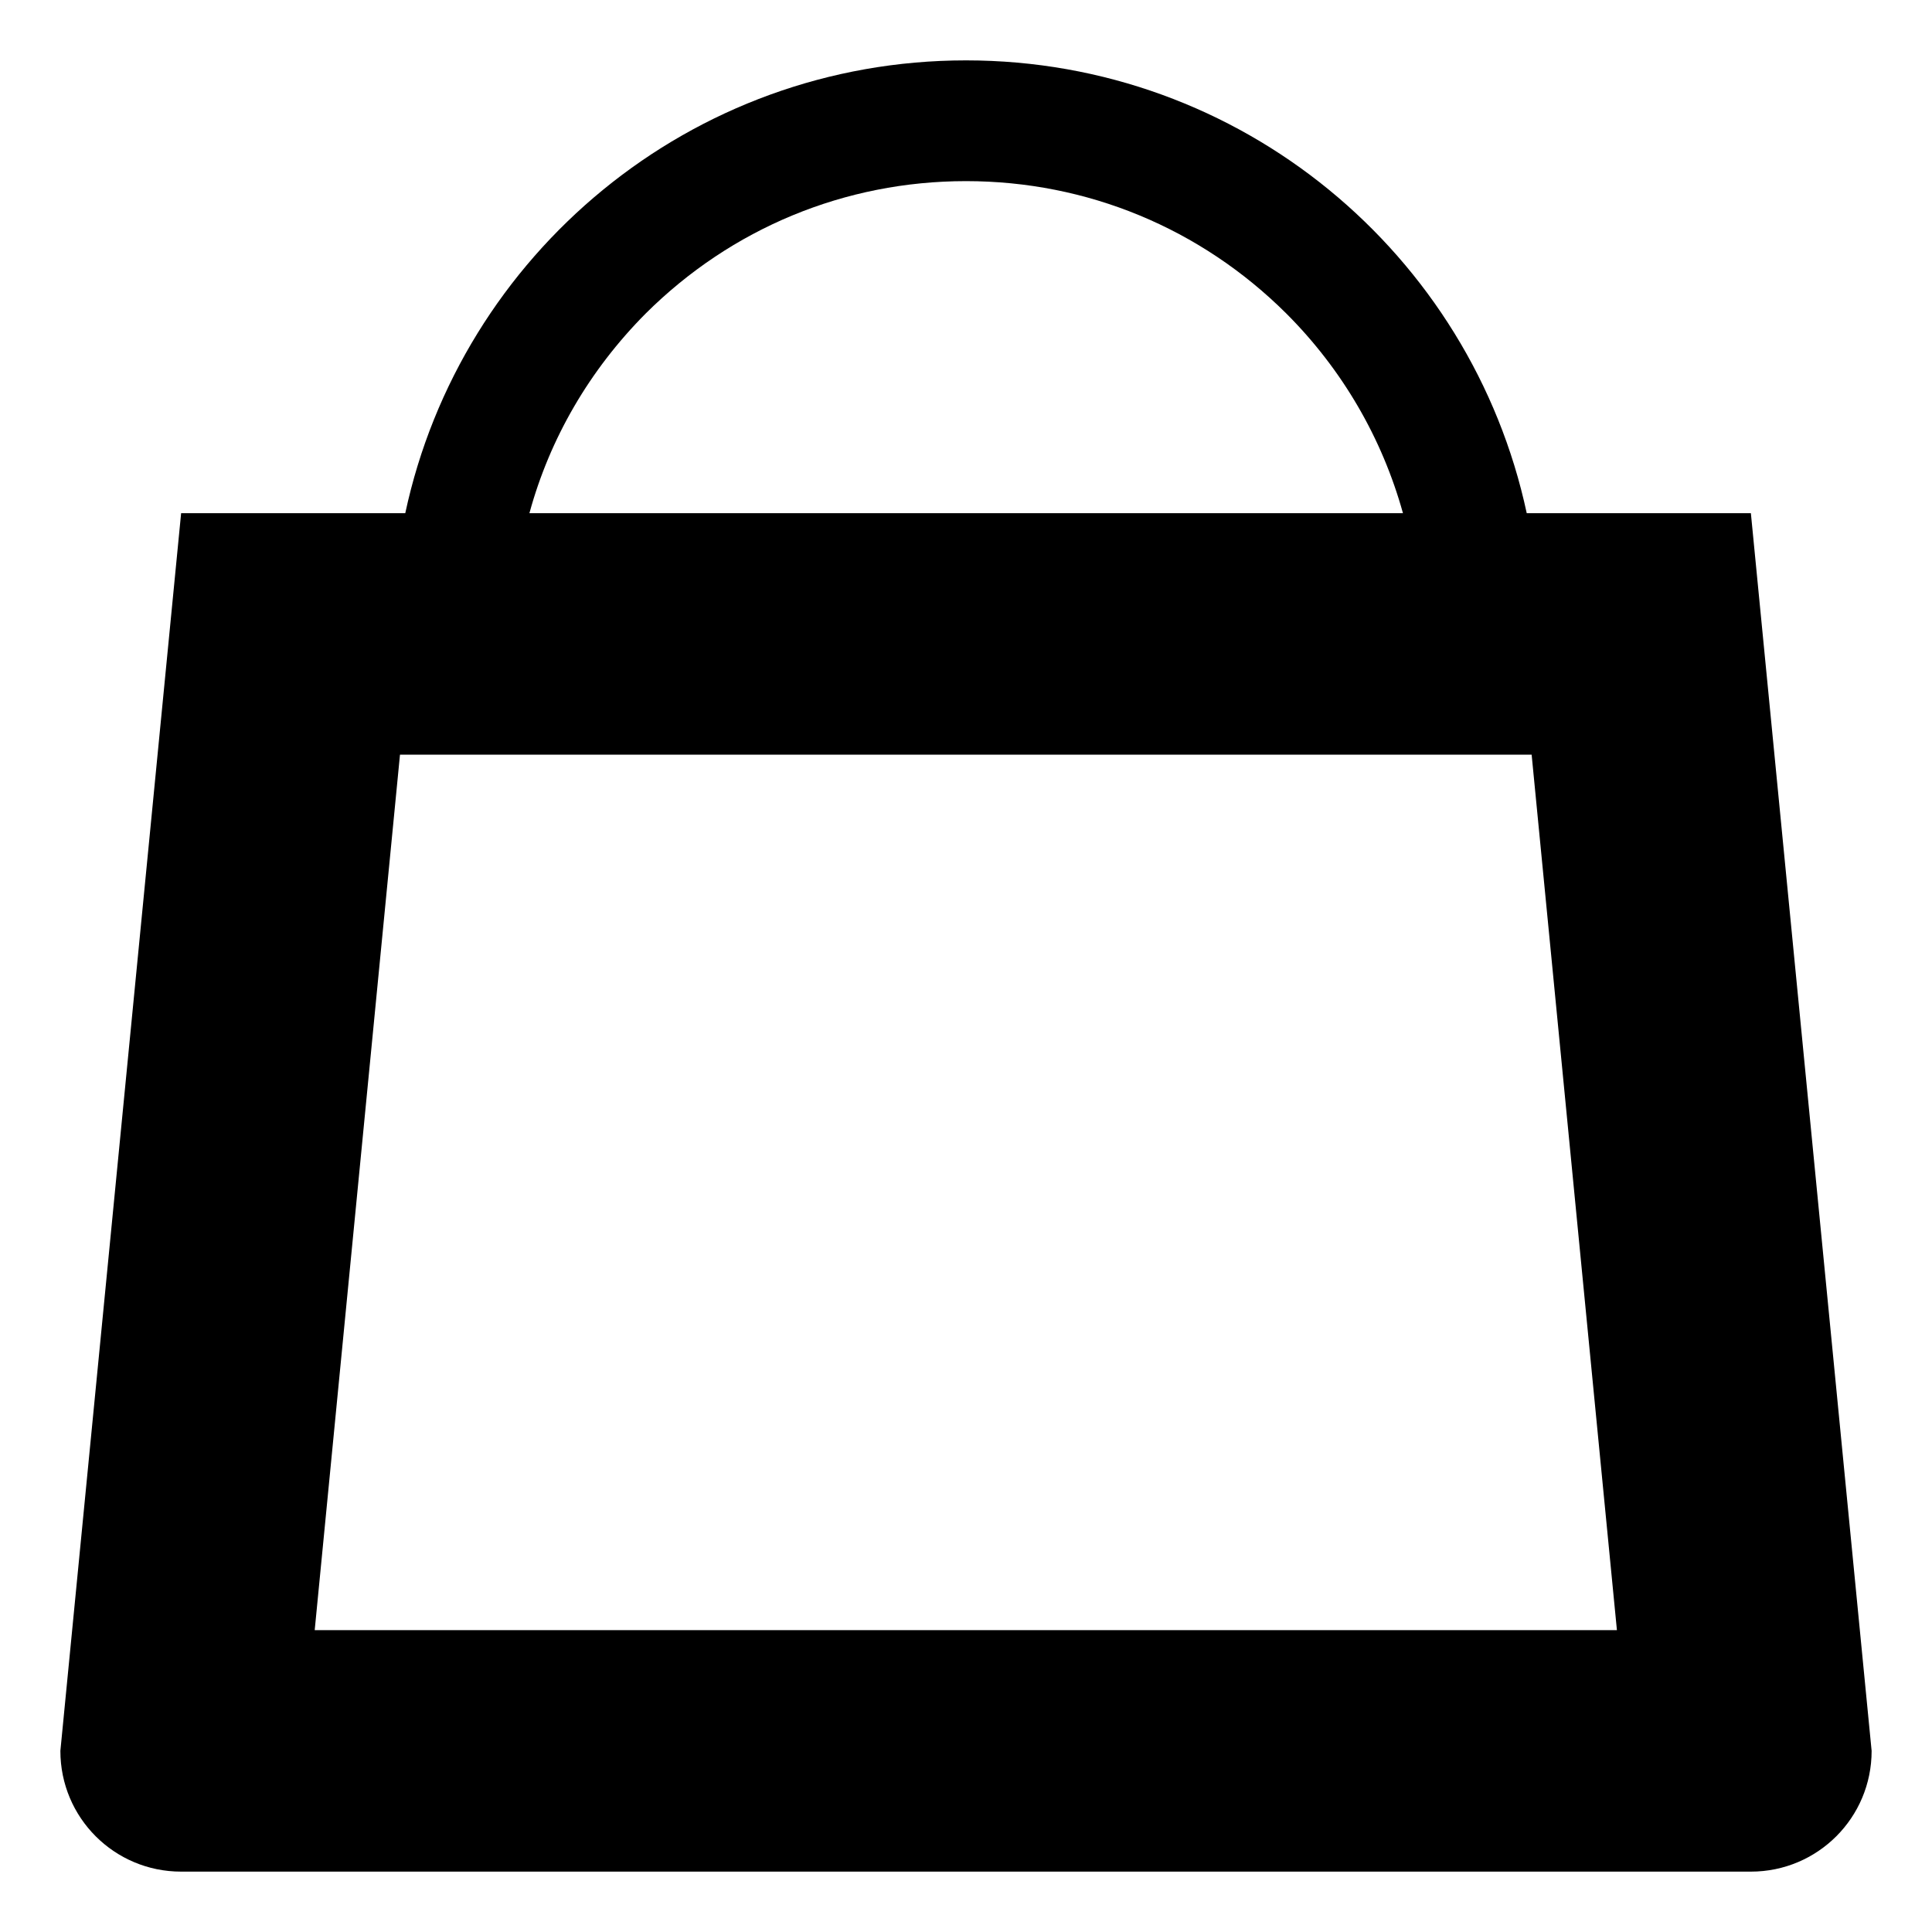 <?xml version="1.0" encoding="utf-8"?>
<!-- Generator: Adobe Illustrator 21.0.2, SVG Export Plug-In . SVG Version: 6.00 Build 0)  -->
<svg version="1.1" id="Livello_1" xmlns="http://www.w3.org/2000/svg" xmlns:xlink="http://www.w3.org/1999/xlink" x="0px" y="0px"
	 viewBox="0 0 512 512" style="enable-background:new 0 0 512 512;" xml:space="preserve">
<style type="text/css">
	.st0{stroke:#000000;stroke-width:32;stroke-miterlimit:10;}
	.st1{stroke:#000000;stroke-width:64;stroke-miterlimit:10;}
	.st2{stroke:#000000;stroke-width:96;stroke-miterlimit:10;}
	.st3{fill:none;stroke:#000000;stroke-width:32;stroke-miterlimit:10;}
	.st4{fill:none;stroke:#FFFFFF;stroke-width:32;stroke-miterlimit:10;}
	.st5{stroke:#000000;stroke-width:32;stroke-linecap:round;stroke-miterlimit:10;}
	.st6{fill:none;stroke:#000000;stroke-width:32;stroke-linecap:round;stroke-miterlimit:10;}
</style>
<g>
	<path d="M404.6,136C389.9,67.4,329,16,256,16S122.1,67.4,107.4,136H48L16,464c0,17.7,14.3,32,32,32h416c17.7,0,32-14.3,32-32
		l-32-328H404.6z M171.1,83.1C193.8,60.5,223.9,48,256,48s62.2,12.5,84.9,35.1c14.9,14.9,25.4,33.1,30.9,52.9H140.3
		C145.7,116.2,156.2,98.1,171.1,83.1z M83.4,432l22.6-232h299.9l22.6,232H83.4z"/>
</g>
</svg>
